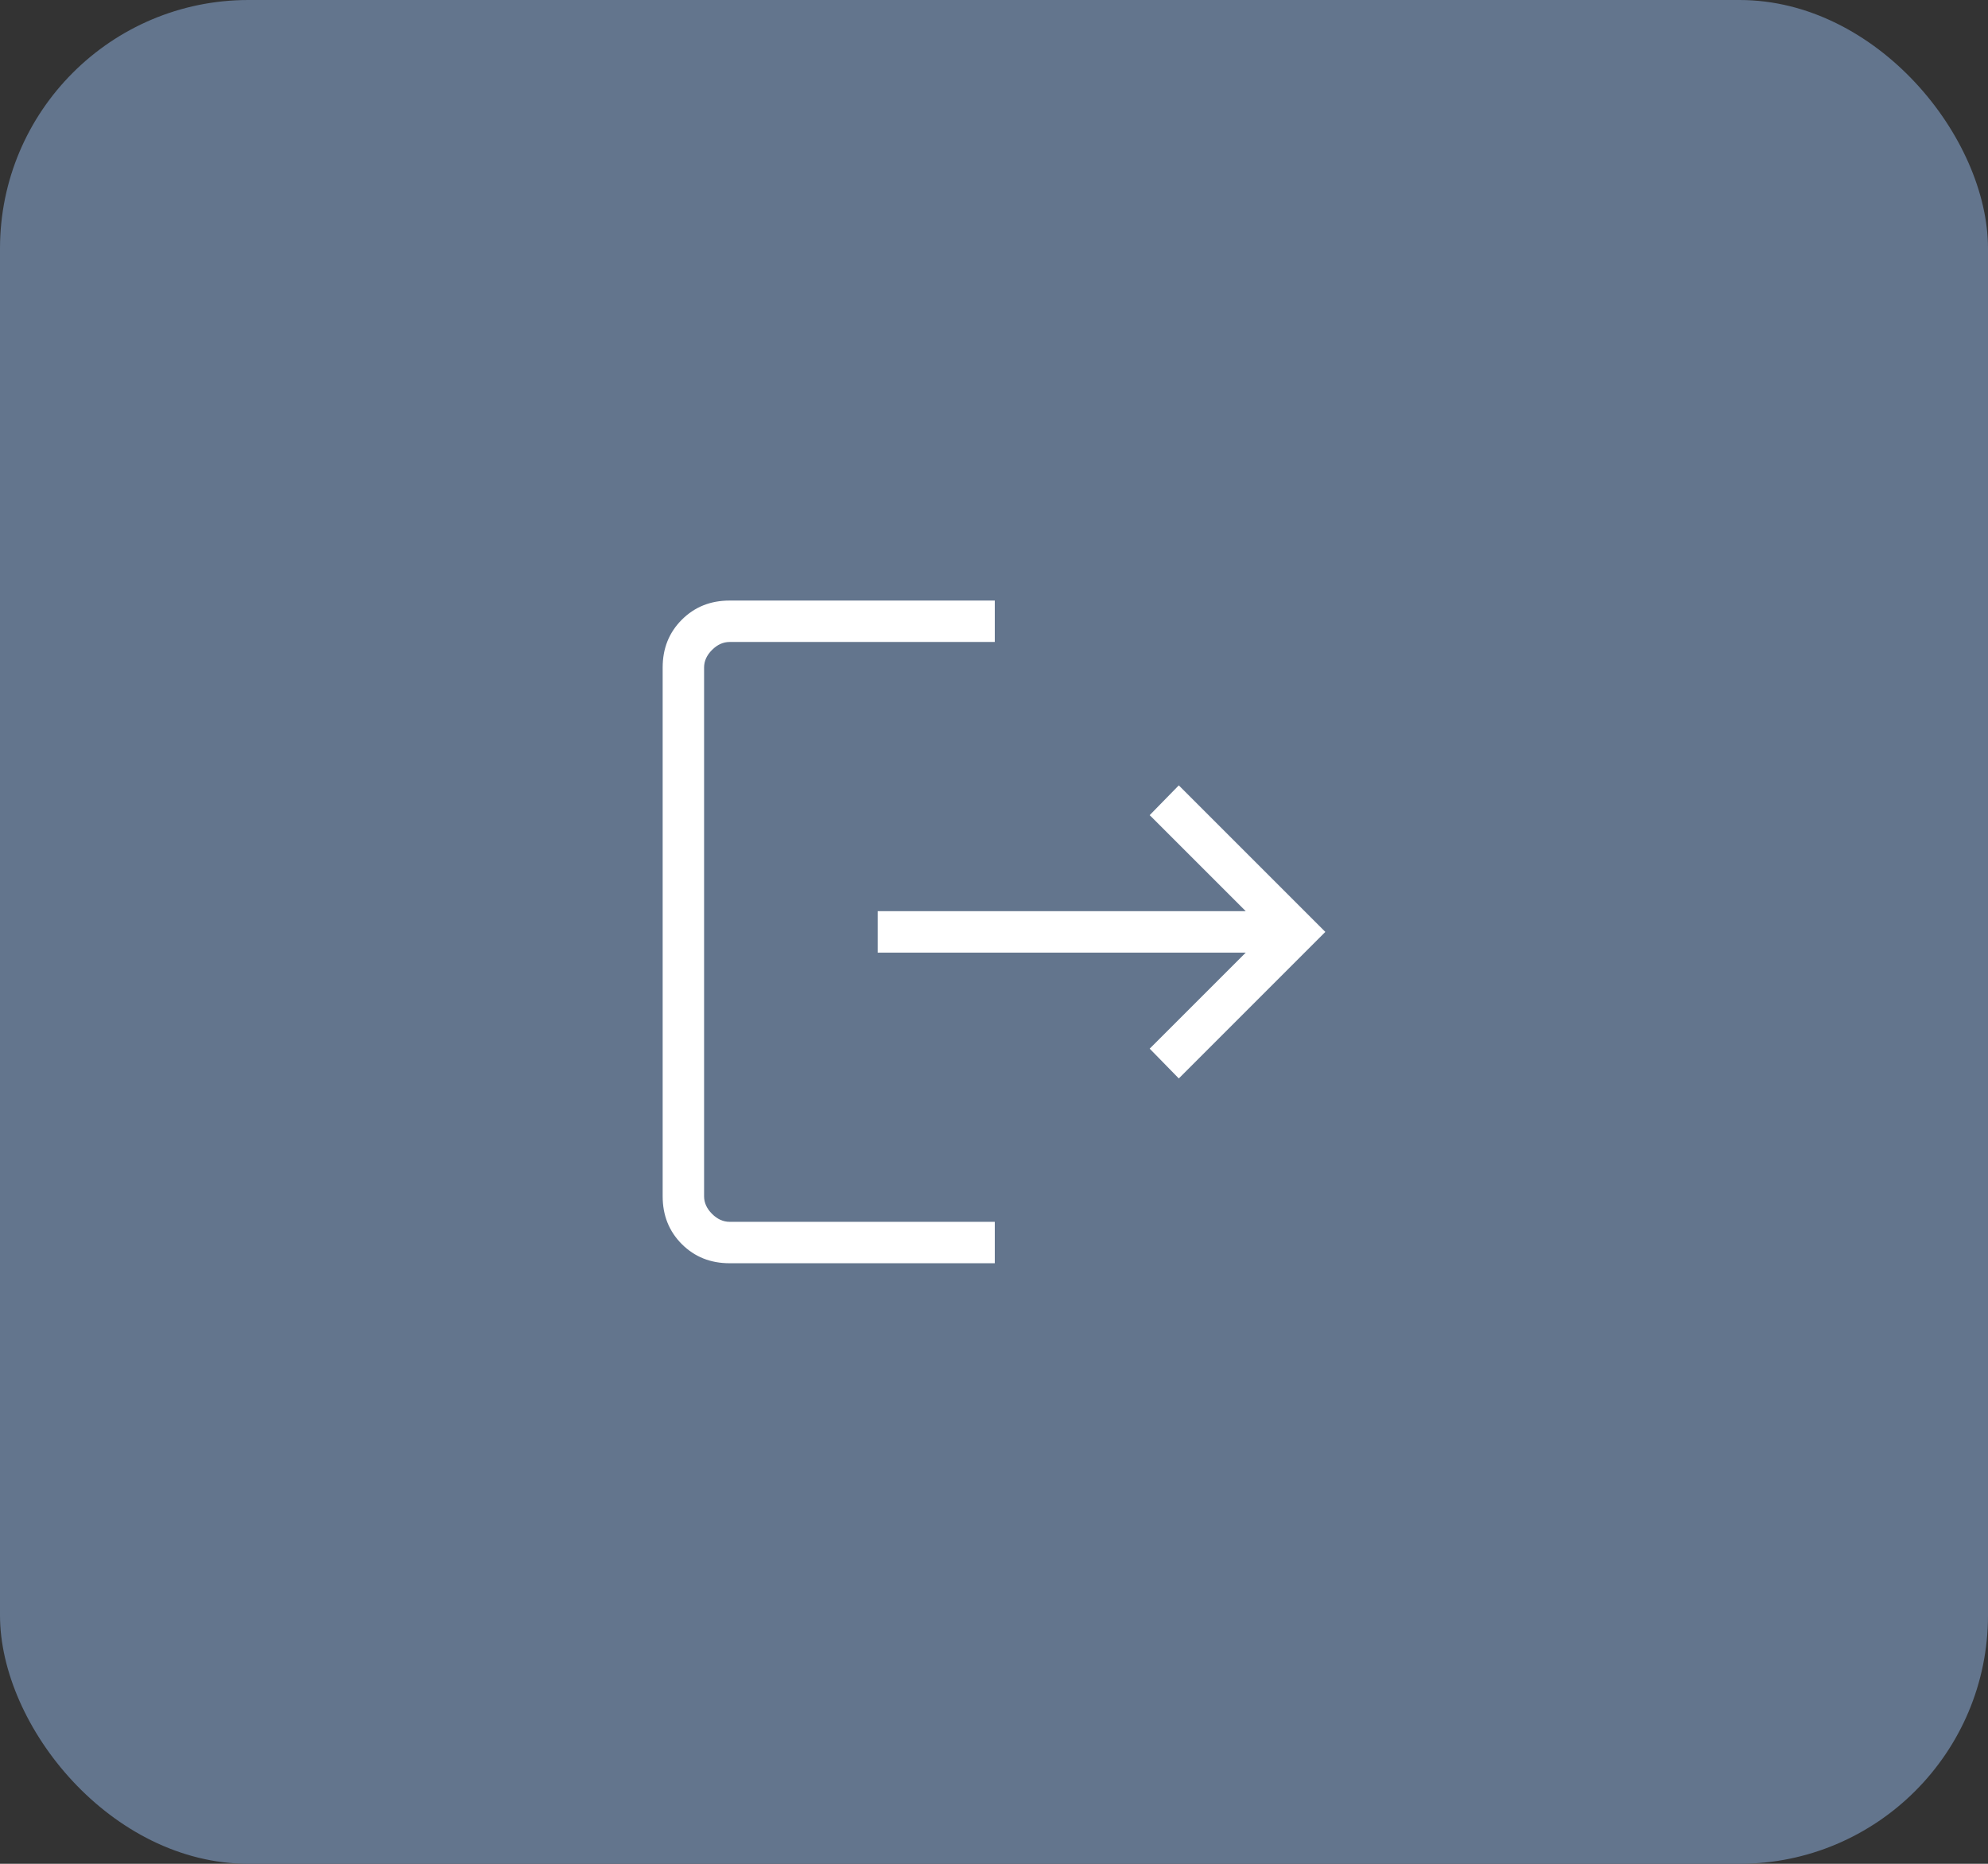<svg width="48" height="45" viewBox="0 0 48 45" fill="none" xmlns="http://www.w3.org/2000/svg">
<rect x="0" y="0" width="48" height="45" fill="#333333" stroke="none"/>
<rect width="48" height="45" rx="6" fill="#63758D"/>
<path d="M17.616 30.5C17.155 30.5 16.771 30.346 16.462 30.038C16.154 29.729 16 29.345 16 28.884V16.116C16 15.655 16.154 15.271 16.462 14.963C16.771 14.654 17.155 14.5 17.616 14.5H24.019V15.5H17.616C17.462 15.5 17.32 15.564 17.192 15.692C17.064 15.82 17 15.961 17 16.116V28.884C17 29.038 17.064 29.18 17.192 29.308C17.32 29.436 17.462 29.5 17.616 29.5H24.019V30.5H17.616ZM28.462 26.038L27.759 25.319L30.079 23H21.192V22H30.079L27.759 19.681L28.462 18.962L32 22.5L28.462 26.038Z" fill="white"/>
</svg>
